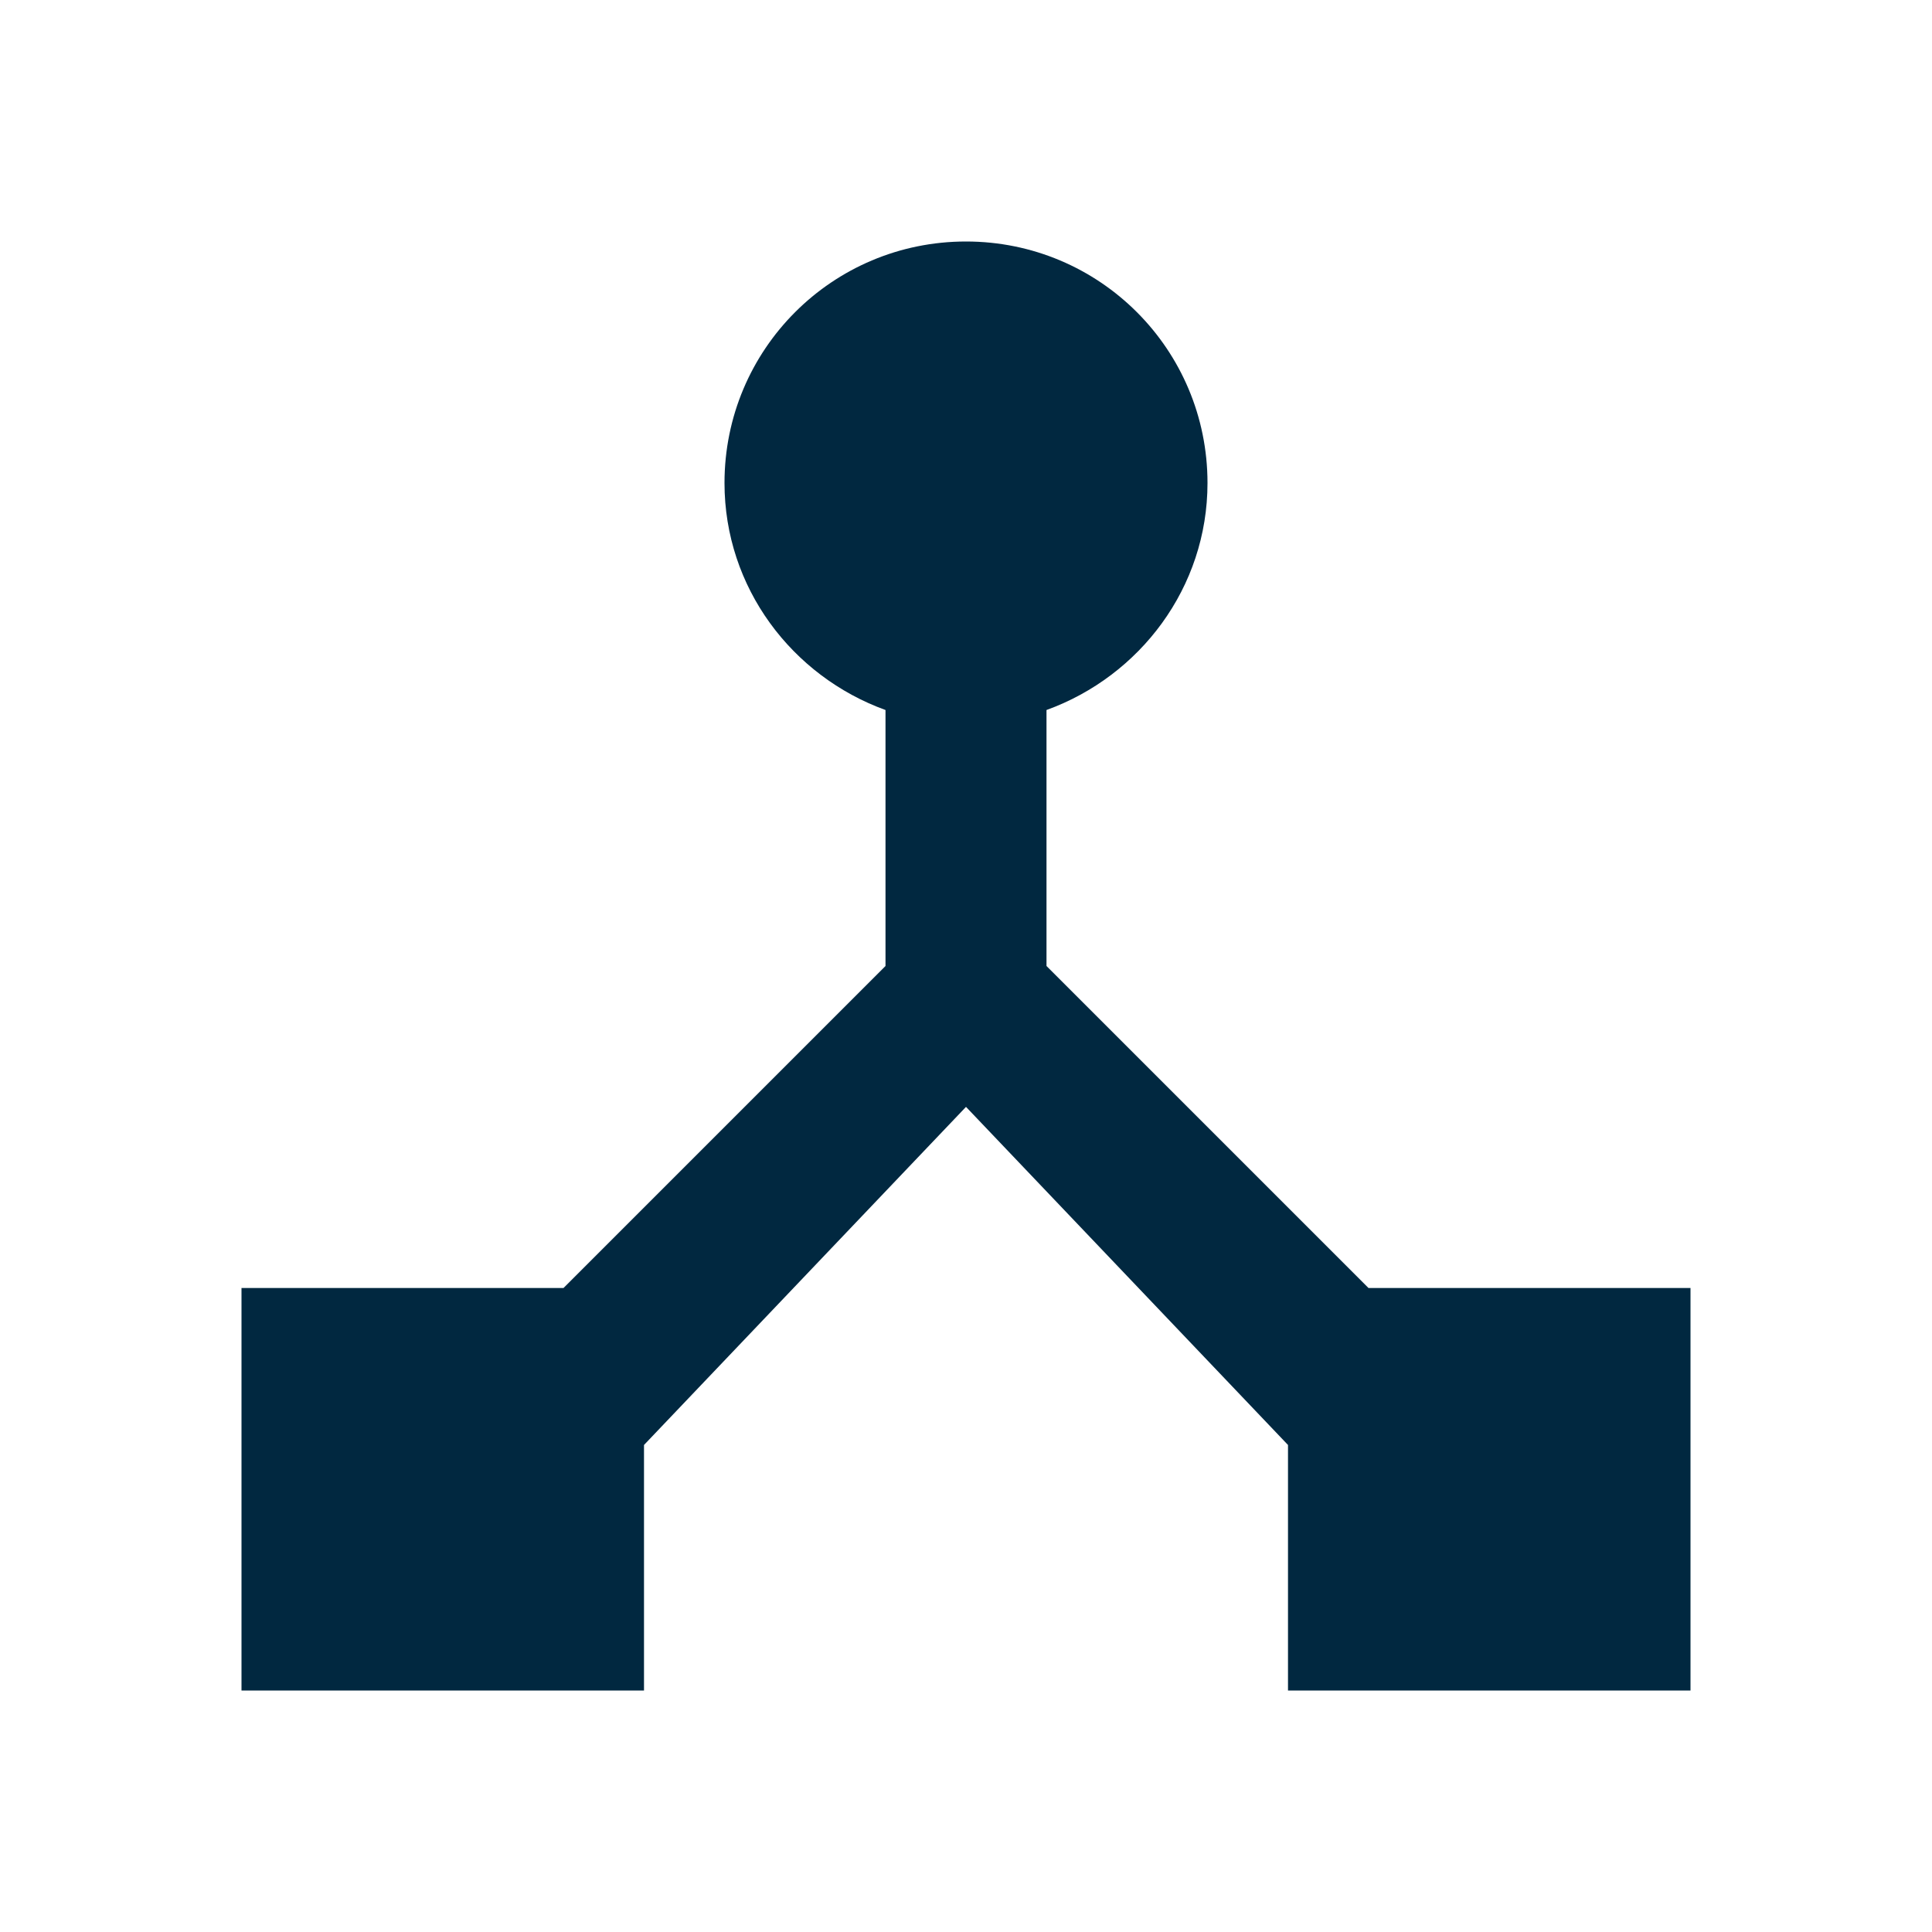 <svg width="20" height="20" viewBox="0 0 24 24" fill="none" xmlns="http://www.w3.org/2000/svg">
<g clip-path="url(#clip0_29_11925)">
<path d="M17 16L13 12V8.82C14.16 8.4 15 7.3 15 6C15 4.34 13.66 3 12 3C10.34 3 9 4.34 9 6C9 7.3 9.84 8.4 11 8.82V12L7 16H3V21H8V17.95L12 13.75L16 17.95V21H21V16H17Z" fill="#012840"/>
</g>
<defs>
<clipPath id="clip0_29_11925">
<rect width="24" height="24" fill="white"/>
</clipPath>
</defs>
</svg>
